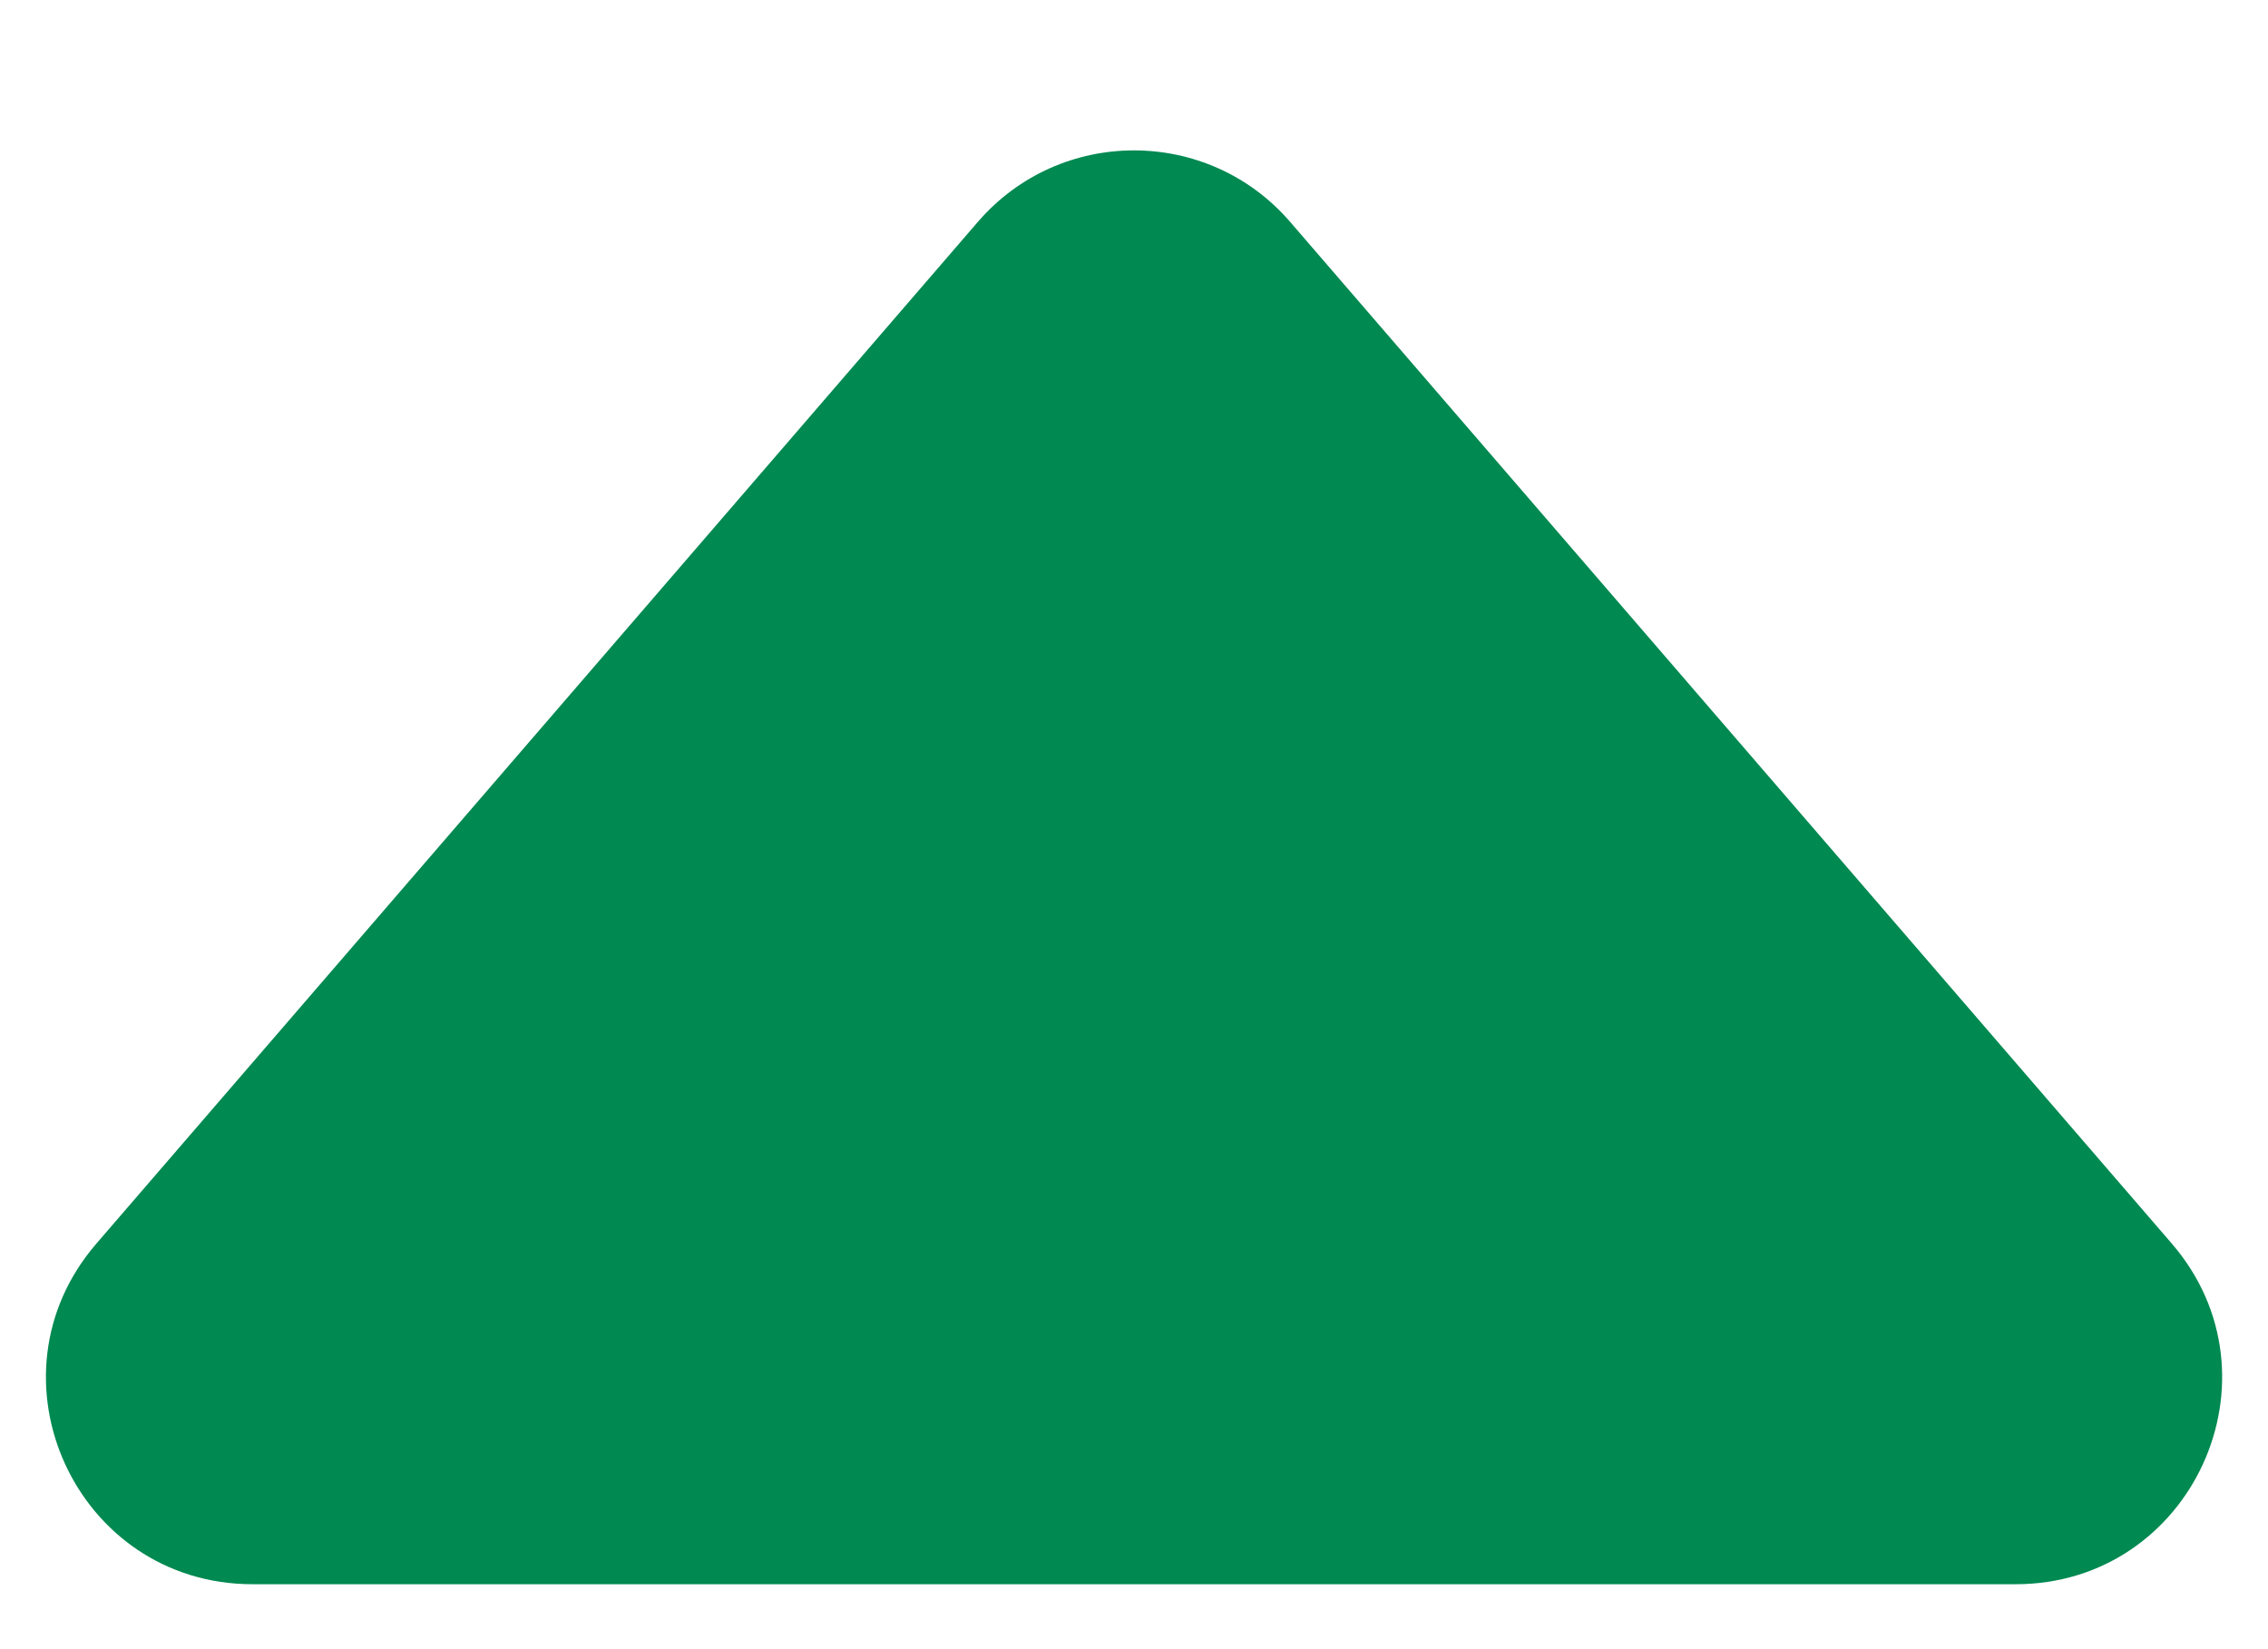<svg width="11" height="8" viewBox="0 0 11 8" fill="none" xmlns="http://www.w3.org/2000/svg">
<path d="M6.257 1.076C5.858 0.614 5.142 0.614 4.743 1.076L0.468 6.032C-0.092 6.68 0.369 7.685 1.225 7.685L9.776 7.685C10.631 7.685 11.092 6.68 10.533 6.032L6.257 1.076Z" fill="#008951"/>
</svg>
